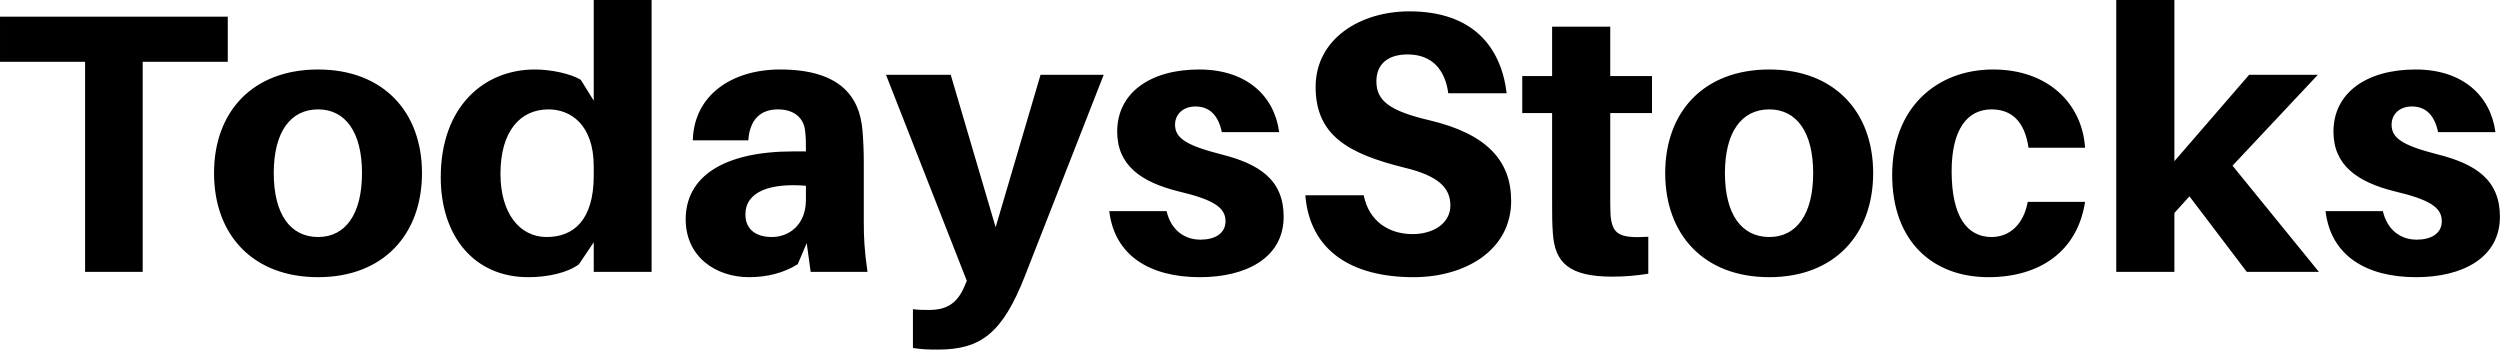 <svg data-v-423bf9ae="" xmlns="http://www.w3.org/2000/svg" viewBox="0 0 429.07 60" class="font"><!----><!----><!----><g data-v-423bf9ae="" id="f9903bf2-038a-44f8-9637-aec4cc7765d5" fill="black" transform="matrix(4.535,0,0,4.535,-1.224,-14.921)"><path d="M8.89 5.63L8.89 3.92L0.27 3.92L0.27 5.63L3.49 5.63L3.49 13.58L5.67 13.58L5.67 5.63ZM12.31 5.92C9.83 5.92 8.37 7.52 8.37 9.84C8.37 12.17 9.83 13.78 12.31 13.78C14.77 13.78 16.24 12.17 16.24 9.84C16.24 7.52 14.77 5.92 12.31 5.92ZM12.31 12.26C11.26 12.26 10.63 11.40 10.63 9.84C10.63 8.29 11.26 7.43 12.31 7.43C13.34 7.43 13.97 8.29 13.97 9.84C13.97 11.40 13.34 12.26 12.31 12.26ZM24.93 3.29L22.74 3.29L22.74 7.10L22.25 6.31C21.87 6.08 21.13 5.92 20.51 5.92C18.59 5.92 16.95 7.32 16.95 10.00C16.95 12.21 18.20 13.78 20.26 13.78C21.01 13.78 21.76 13.61 22.18 13.29L22.74 12.46L22.74 13.58L24.93 13.58ZM20.96 12.26C19.92 12.26 19.21 11.34 19.21 9.87C19.21 8.25 19.96 7.43 21.03 7.43C21.85 7.43 22.74 7.99 22.74 9.59L22.74 9.94C22.74 11.65 21.95 12.26 20.96 12.26ZM30.95 13.58L33.10 13.58C32.98 12.75 32.96 12.25 32.96 11.69L32.96 9.42C32.96 8.99 32.94 8.57 32.91 8.22C32.80 6.89 32.00 5.92 29.79 5.92C27.97 5.92 26.53 6.89 26.49 8.60L28.59 8.60C28.64 7.85 29.02 7.43 29.71 7.43C30.37 7.43 30.70 7.80 30.74 8.25C30.77 8.50 30.77 8.69 30.77 8.89L30.77 9.02L30.30 9.02C27.66 9.02 26.22 9.97 26.22 11.59C26.22 13.01 27.36 13.78 28.62 13.78C29.30 13.78 29.93 13.62 30.46 13.29L30.80 12.49ZM29.48 12.26C28.88 12.26 28.48 11.97 28.48 11.41C28.48 10.54 29.41 10.21 30.77 10.32L30.77 10.86C30.77 11.79 30.14 12.26 29.48 12.26ZM42.04 6.12L39.65 6.12L37.95 11.89L36.25 6.12L33.80 6.12L36.86 13.92L36.76 14.15C36.48 14.80 36.06 15.02 35.43 15.02C35.21 15.02 35.01 15.02 34.82 14.99L34.82 16.46C35.13 16.51 35.39 16.52 35.77 16.52C37.39 16.52 38.21 15.90 39.06 13.73ZM45.65 5.92C43.78 5.92 42.55 6.82 42.55 8.27C42.55 9.55 43.46 10.18 44.86 10.53C46.17 10.84 46.65 11.13 46.65 11.66C46.65 12.14 46.23 12.36 45.70 12.36C45.08 12.36 44.58 11.98 44.42 11.28L42.25 11.28C42.45 12.96 43.78 13.78 45.68 13.78C47.43 13.78 48.85 13.05 48.85 11.49C48.85 10.09 47.92 9.49 46.48 9.13C45.15 8.79 44.74 8.51 44.74 8.01C44.74 7.62 45.04 7.32 45.51 7.32C46.06 7.32 46.38 7.67 46.51 8.29L48.68 8.29C48.50 6.93 47.46 5.92 45.65 5.92ZM53.61 3.72C51.73 3.72 50.06 4.77 50.06 6.58C50.06 8.43 51.32 9.11 53.40 9.63C54.71 9.94 55.16 10.40 55.16 11.07C55.16 11.73 54.53 12.15 53.73 12.15C52.85 12.15 52.08 11.68 51.88 10.68L49.67 10.68C49.84 12.77 51.41 13.78 53.77 13.78C55.71 13.78 57.46 12.77 57.46 10.89C57.46 9.37 56.53 8.36 54.40 7.85C52.85 7.49 52.36 7.10 52.36 6.37C52.36 5.67 52.85 5.35 53.54 5.35C54.46 5.35 54.96 5.92 55.08 6.82L57.29 6.82C57.08 5.07 56.01 3.72 53.61 3.72ZM61.21 7.57L62.79 7.57L62.79 6.17L61.21 6.17L61.21 4.30L59.01 4.30L59.01 6.17L57.88 6.17L57.88 7.57L59.01 7.57L59.01 11.00C59.01 11.42 59.01 11.76 59.04 12.14C59.12 13.23 59.65 13.76 61.29 13.76C61.77 13.76 62.20 13.72 62.65 13.65L62.65 12.25C61.53 12.32 61.28 12.15 61.22 11.41C61.21 11.21 61.21 10.96 61.21 10.71ZM67.23 5.92C64.75 5.92 63.29 7.52 63.29 9.84C63.29 12.17 64.75 13.78 67.23 13.78C69.69 13.78 71.16 12.17 71.16 9.84C71.16 7.52 69.69 5.92 67.23 5.92ZM67.23 12.26C66.18 12.26 65.55 11.40 65.55 9.84C65.55 8.29 66.18 7.43 67.23 7.43C68.26 7.43 68.89 8.29 68.89 9.84C68.89 11.40 68.26 12.26 67.23 12.26ZM75.70 5.92C73.58 5.92 71.88 7.35 71.88 9.91C71.88 12.45 73.44 13.78 75.52 13.78C77.46 13.78 78.89 12.81 79.18 10.93L77.01 10.93C76.85 11.80 76.31 12.26 75.64 12.26C74.73 12.26 74.13 11.51 74.13 9.77C74.13 8.19 74.72 7.43 75.64 7.43C76.37 7.43 76.89 7.85 77.04 8.88L79.18 8.88C79.07 7.21 77.78 5.92 75.70 5.92ZM83.13 10.72L85.30 13.58L88.03 13.58L84.76 9.56L87.99 6.12L85.39 6.12L82.56 9.39L82.56 3.29L80.36 3.29L80.36 13.58L82.56 13.58L82.56 11.35ZM91.69 5.92C89.81 5.92 88.58 6.82 88.58 8.27C88.58 9.55 89.49 10.18 90.89 10.53C92.20 10.84 92.68 11.13 92.68 11.66C92.68 12.14 92.26 12.36 91.73 12.36C91.11 12.36 90.61 11.98 90.45 11.28L88.28 11.28C88.48 12.96 89.81 13.78 91.71 13.78C93.46 13.78 94.88 13.05 94.88 11.49C94.88 10.09 93.95 9.49 92.51 9.13C91.18 8.79 90.78 8.51 90.78 8.01C90.78 7.62 91.07 7.32 91.55 7.32C92.09 7.32 92.41 7.67 92.54 8.29L94.71 8.29C94.53 6.93 93.49 5.92 91.69 5.92Z"></path></g><!----><!----></svg>